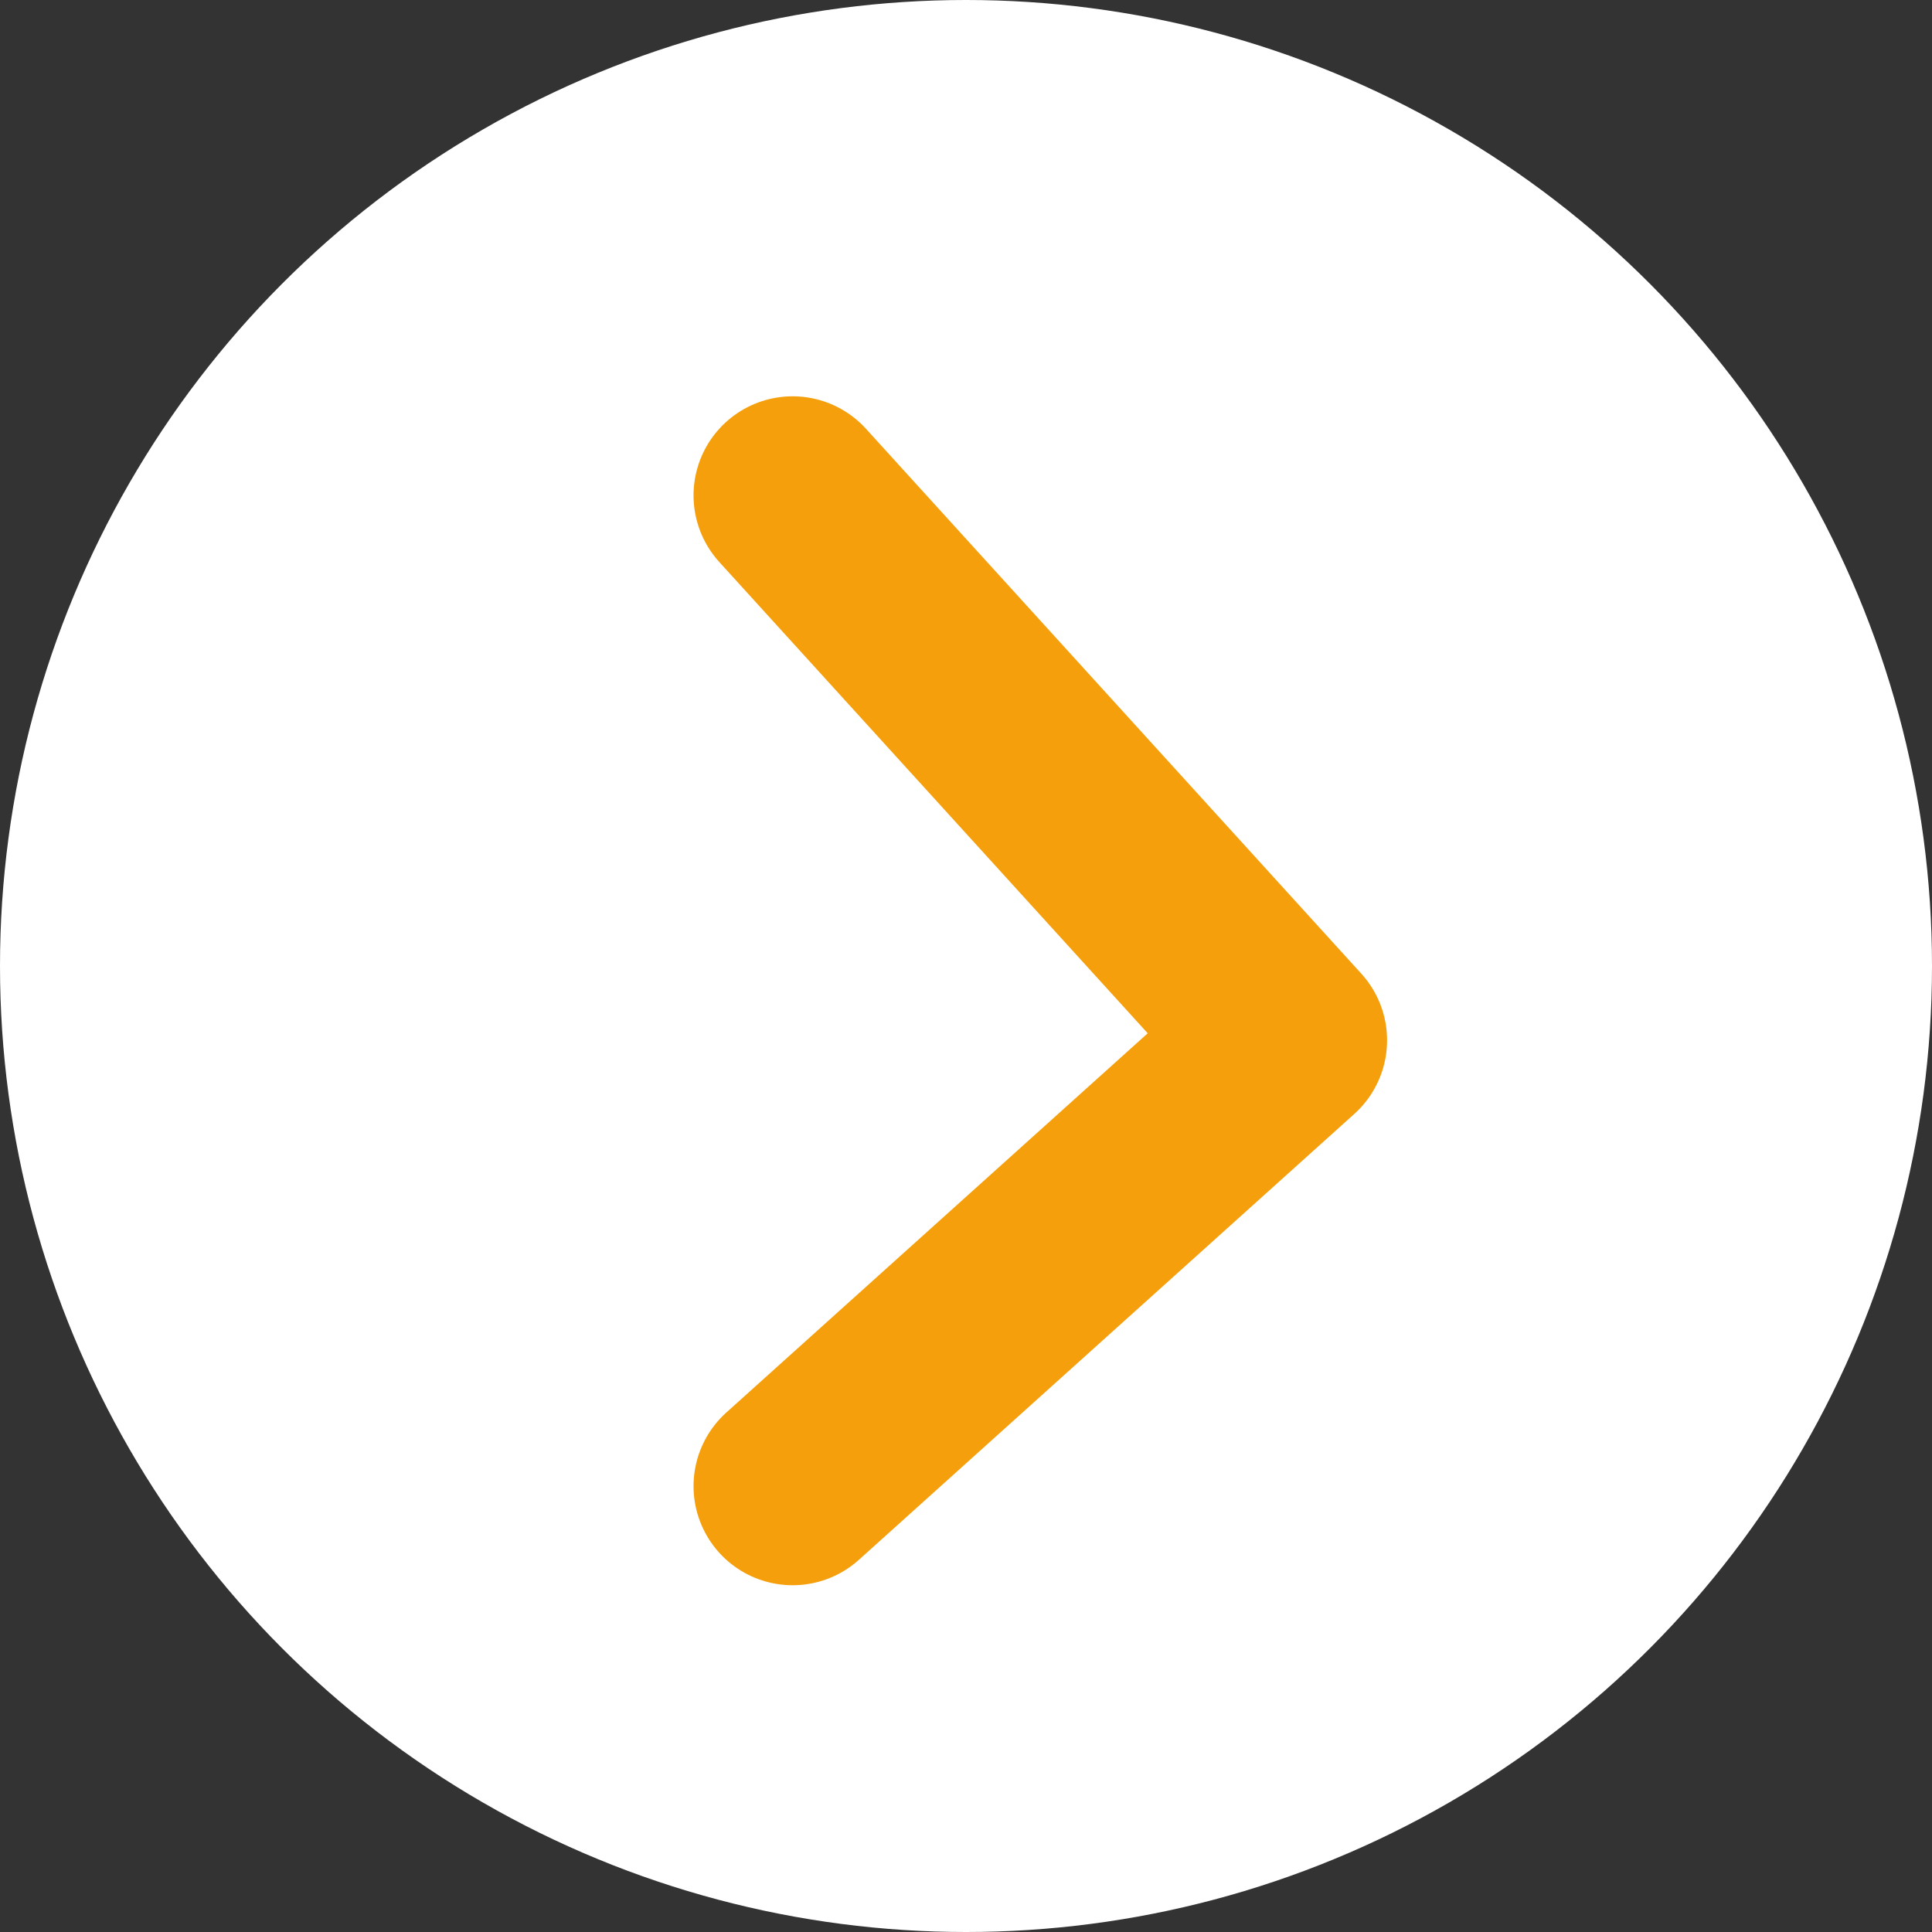 <svg xmlns="http://www.w3.org/2000/svg" width="39" height="39" viewBox="0 0 39 39">
    <rect x="0" y="0" width="39" height="39" fill="#333333" stroke="none"/>
    <g fill="none" fill-rule="evenodd">
        <circle cx="19.5" cy="19.5" r="19.5" fill="#FFF"/>
        <path stroke="#F49F0B" stroke-linecap="round" stroke-linejoin="round" stroke-width="4" d="M16 10L26 21 16 30"/>
    </g>
</svg>
